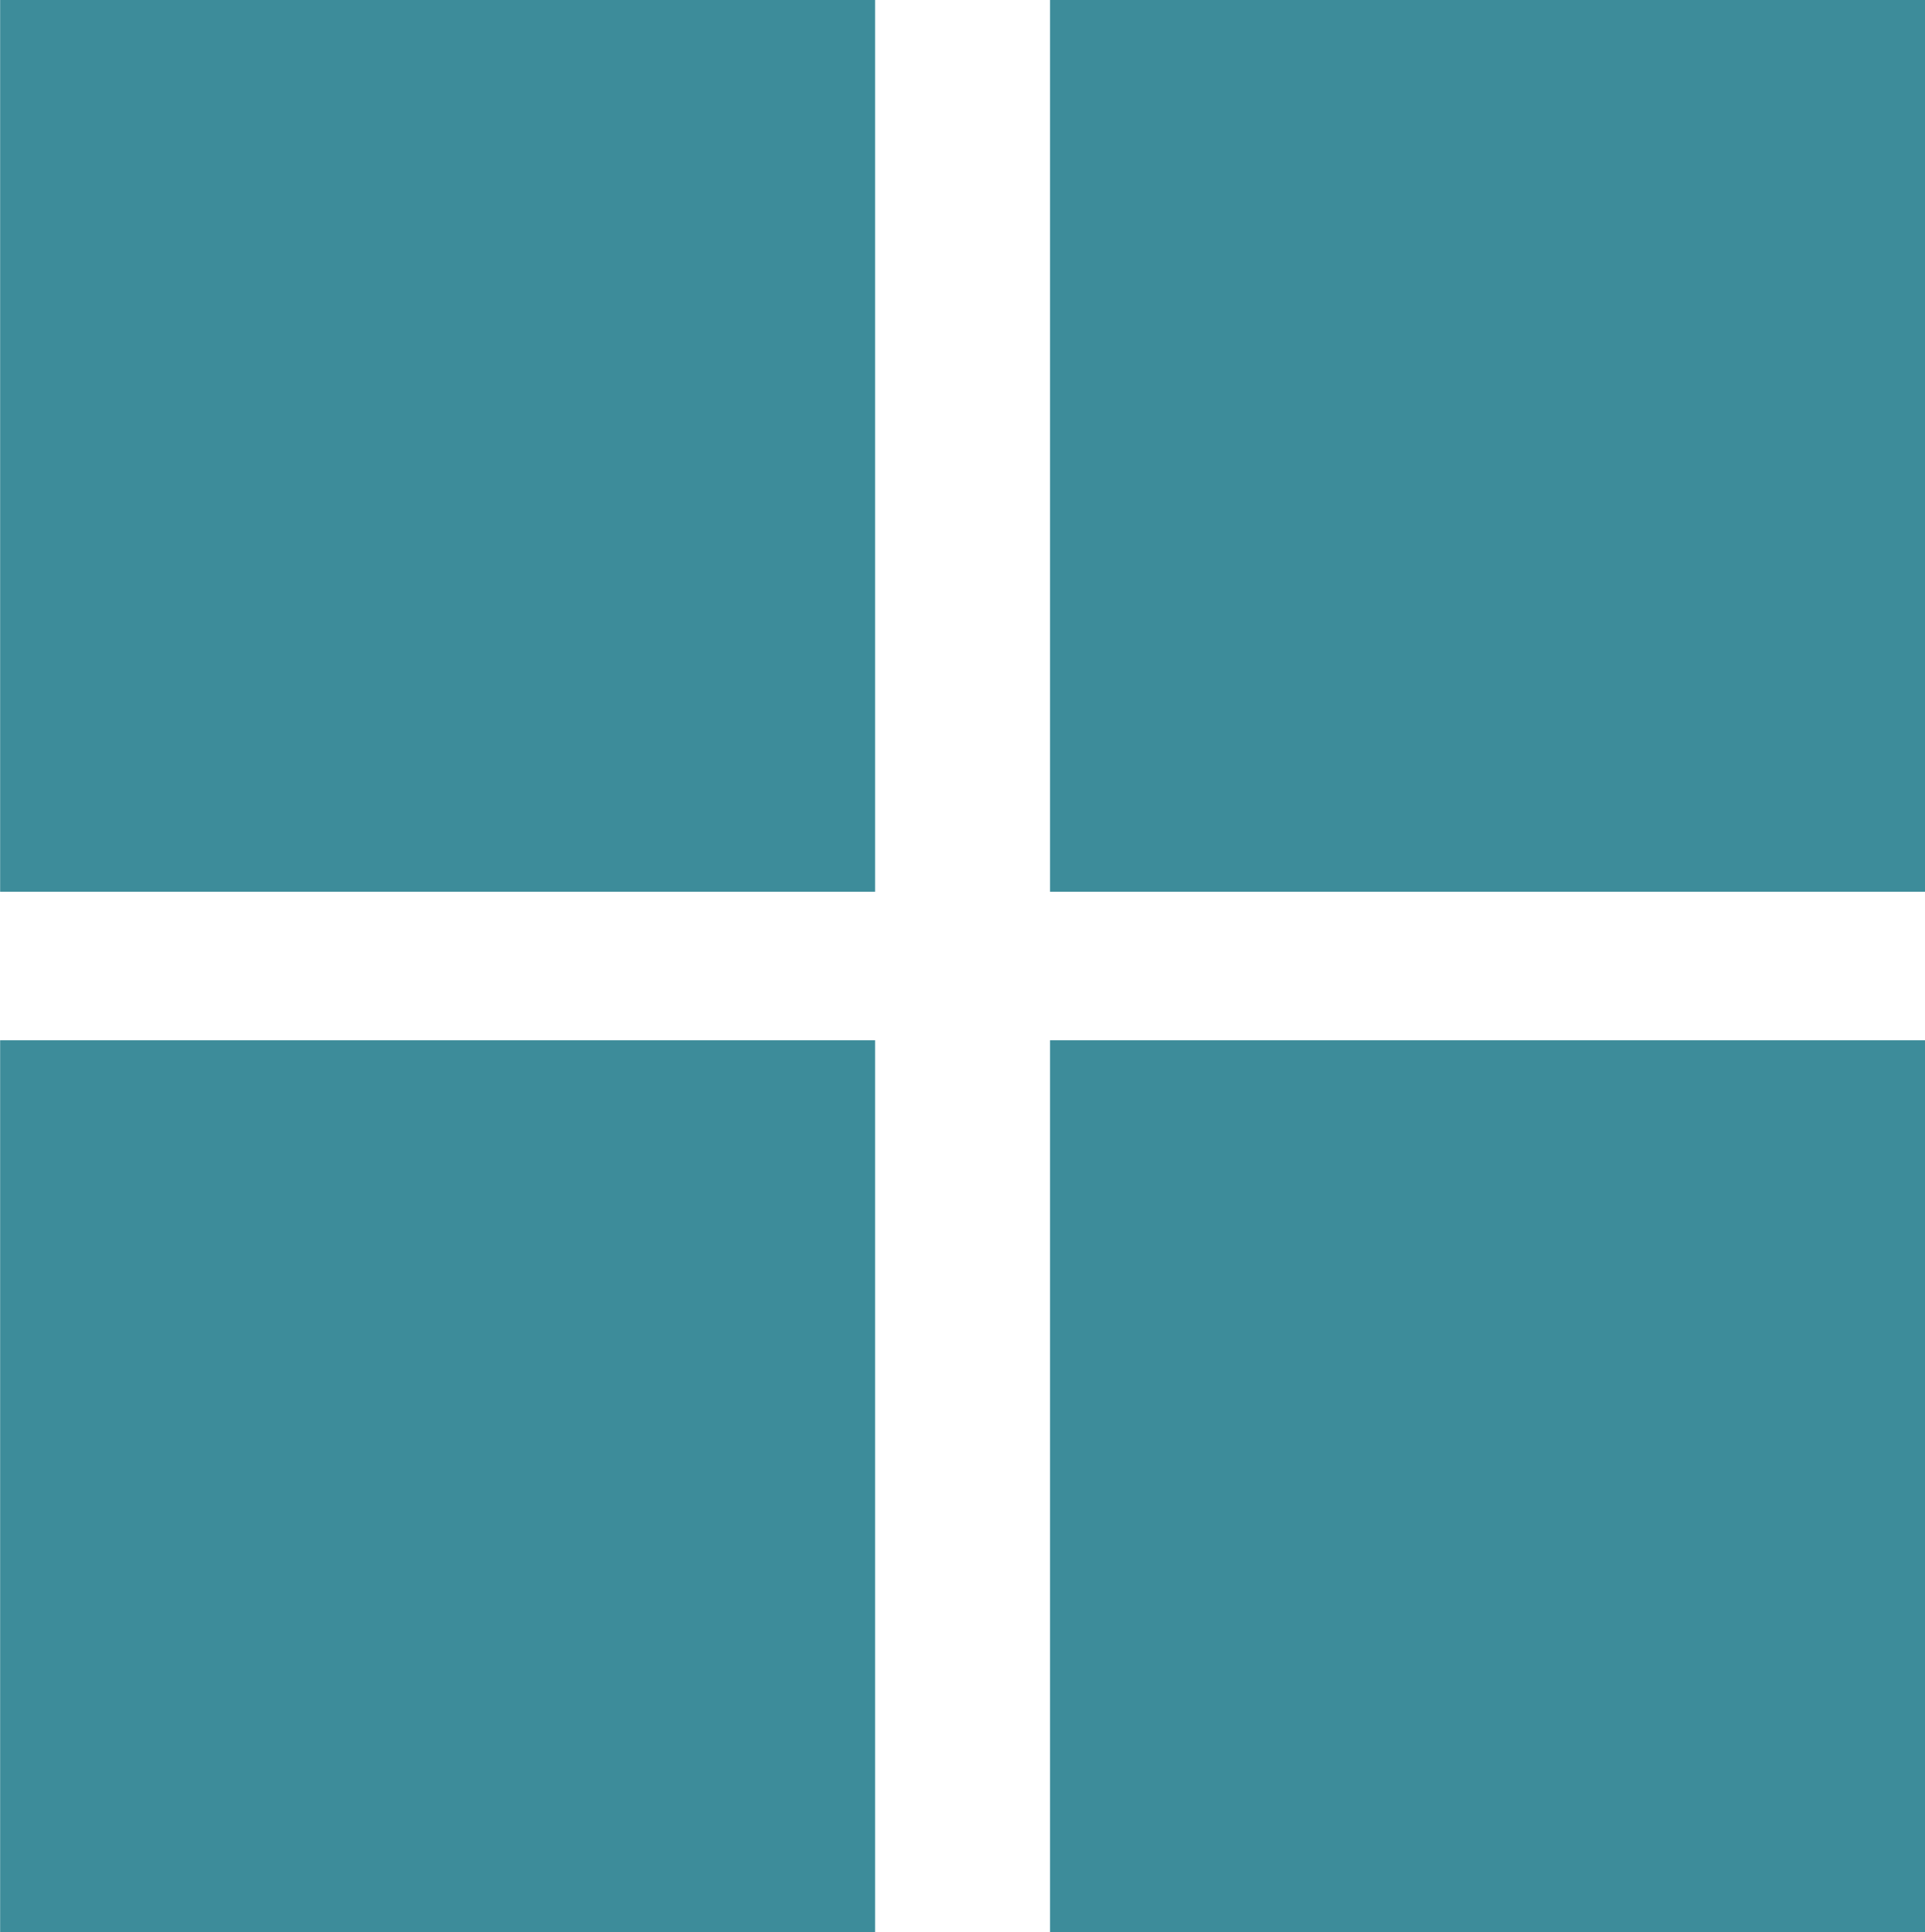 <svg xmlns="http://www.w3.org/2000/svg" width="15.416" height="15.473" viewBox="0 0 15.416 15.473"><defs><style>.a{fill:#3D8C9A;}</style></defs><path class="a" d="M4,12.141h7.007V5H4Zm0,8.331h7.007V13.331H4Zm8.408,0h7.007V13.331H12.408Zm0-8.331h7.007V5H12.408Z" transform="translate(-3.999 -5)"/></svg>